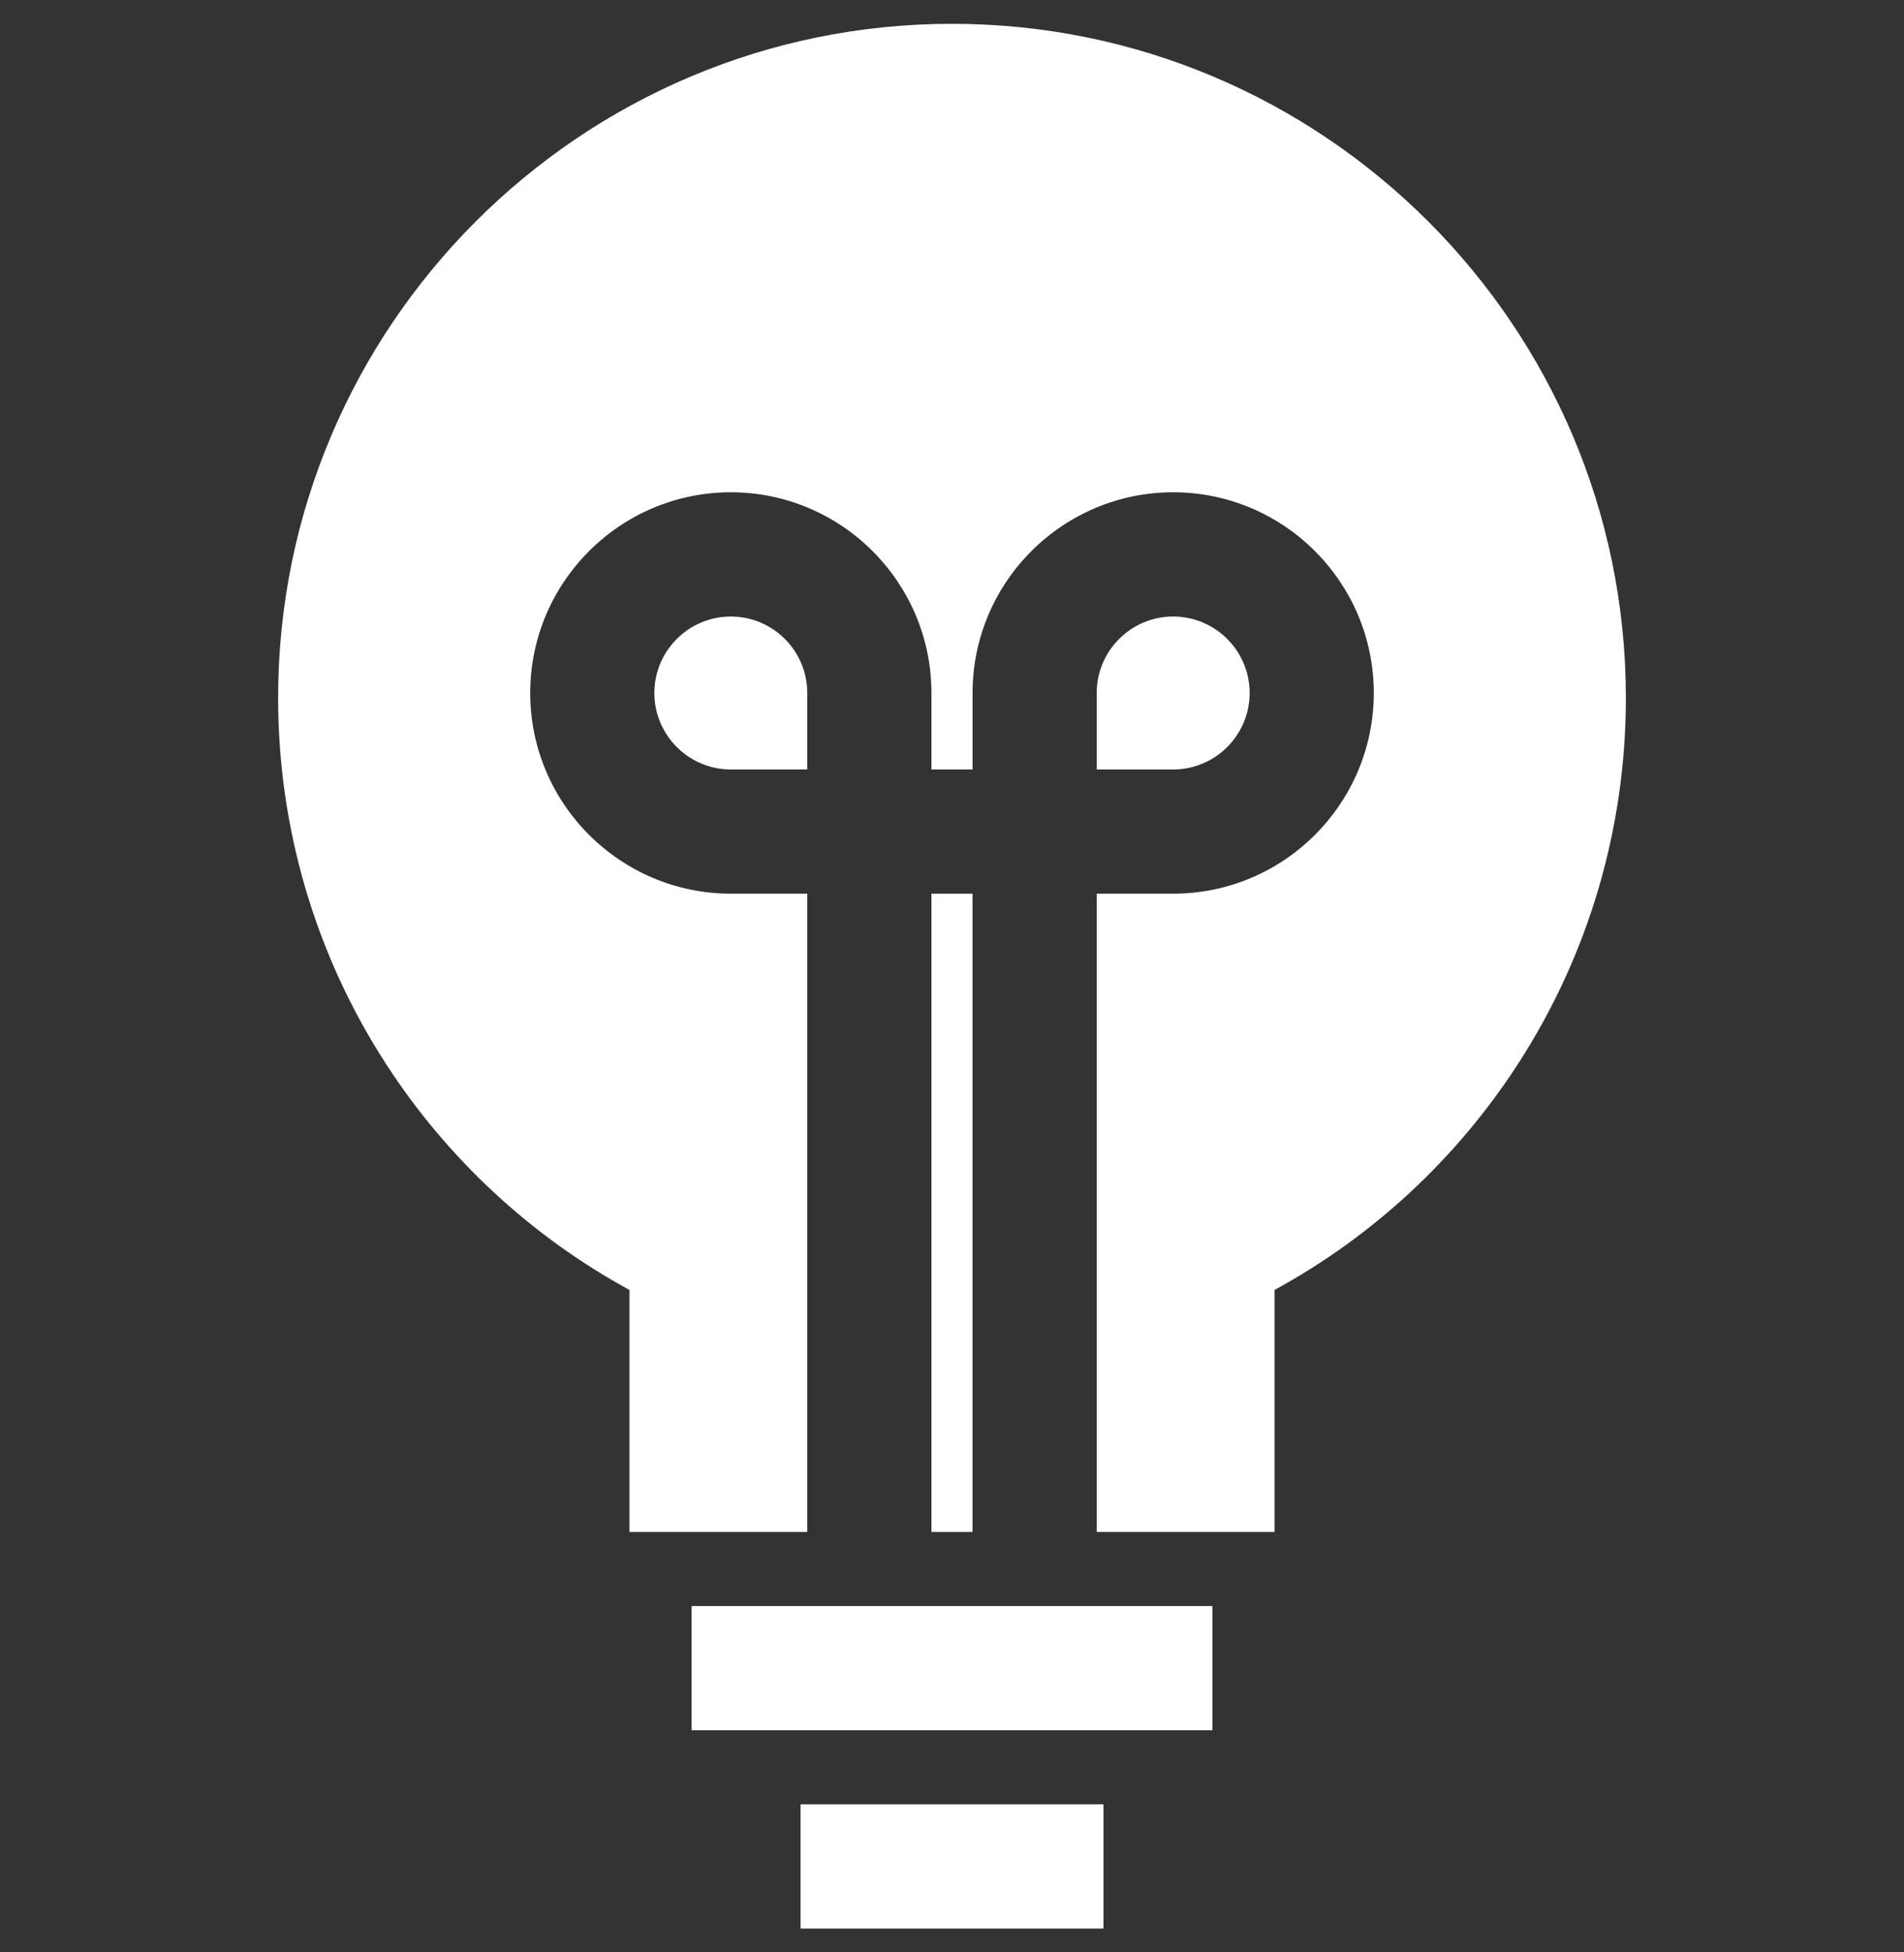 <svg width="40" height="41" viewBox="0 0 40 41" fill="none" xmlns="http://www.w3.org/2000/svg">
<rect x="0" y="0" width="40" height="41" fill="#333333" stroke="none"/>
<g clip-path="url(#clip0_357_11123)">
<path d="M25.471 33.727H14.529V36.336H25.471V33.727Z" fill="white"/>
<path d="M23.182 37.891H16.819V40.5H23.182V37.891Z" fill="white"/>
<path d="M20.431 18.767H19.568V32.171H20.431V18.767Z" fill="white"/>
<path d="M15.353 12.947C14.468 12.947 13.747 13.667 13.747 14.553C13.747 15.438 14.468 16.159 15.353 16.159H16.959V14.553C16.959 13.667 16.239 12.947 15.353 12.947Z" fill="white"/>
<path d="M24.646 12.947C23.761 12.947 23.04 13.667 23.04 14.553V16.159H24.646C25.532 16.159 26.253 15.438 26.253 14.553C26.253 13.667 25.532 12.947 24.646 12.947Z" fill="white"/>
<path d="M20 0.5C12.194 0.5 5.843 6.851 5.843 14.657C5.843 17.394 6.626 20.051 8.107 22.339C9.397 24.331 11.154 25.96 13.224 27.089V32.171H16.96V18.767H15.354C13.029 18.767 11.139 16.877 11.139 14.553C11.139 12.229 13.029 10.338 15.354 10.338C17.677 10.338 19.568 12.229 19.568 14.553V16.159H20.432V14.553C20.432 12.229 22.322 10.338 24.646 10.338C26.971 10.338 28.861 12.229 28.861 14.553C28.861 16.877 26.971 18.767 24.646 18.767H23.04V32.171H26.776V27.089C28.846 25.96 30.603 24.331 31.893 22.339C33.374 20.051 34.157 17.394 34.157 14.657C34.157 6.851 27.806 0.5 20 0.5Z" fill="white"/>
</g>
<defs>
<clipPath id="clip0_357_11123">
<rect width="40" height="40" fill="white" transform="translate(0 0.5)"/>
</clipPath>
</defs>
</svg>
